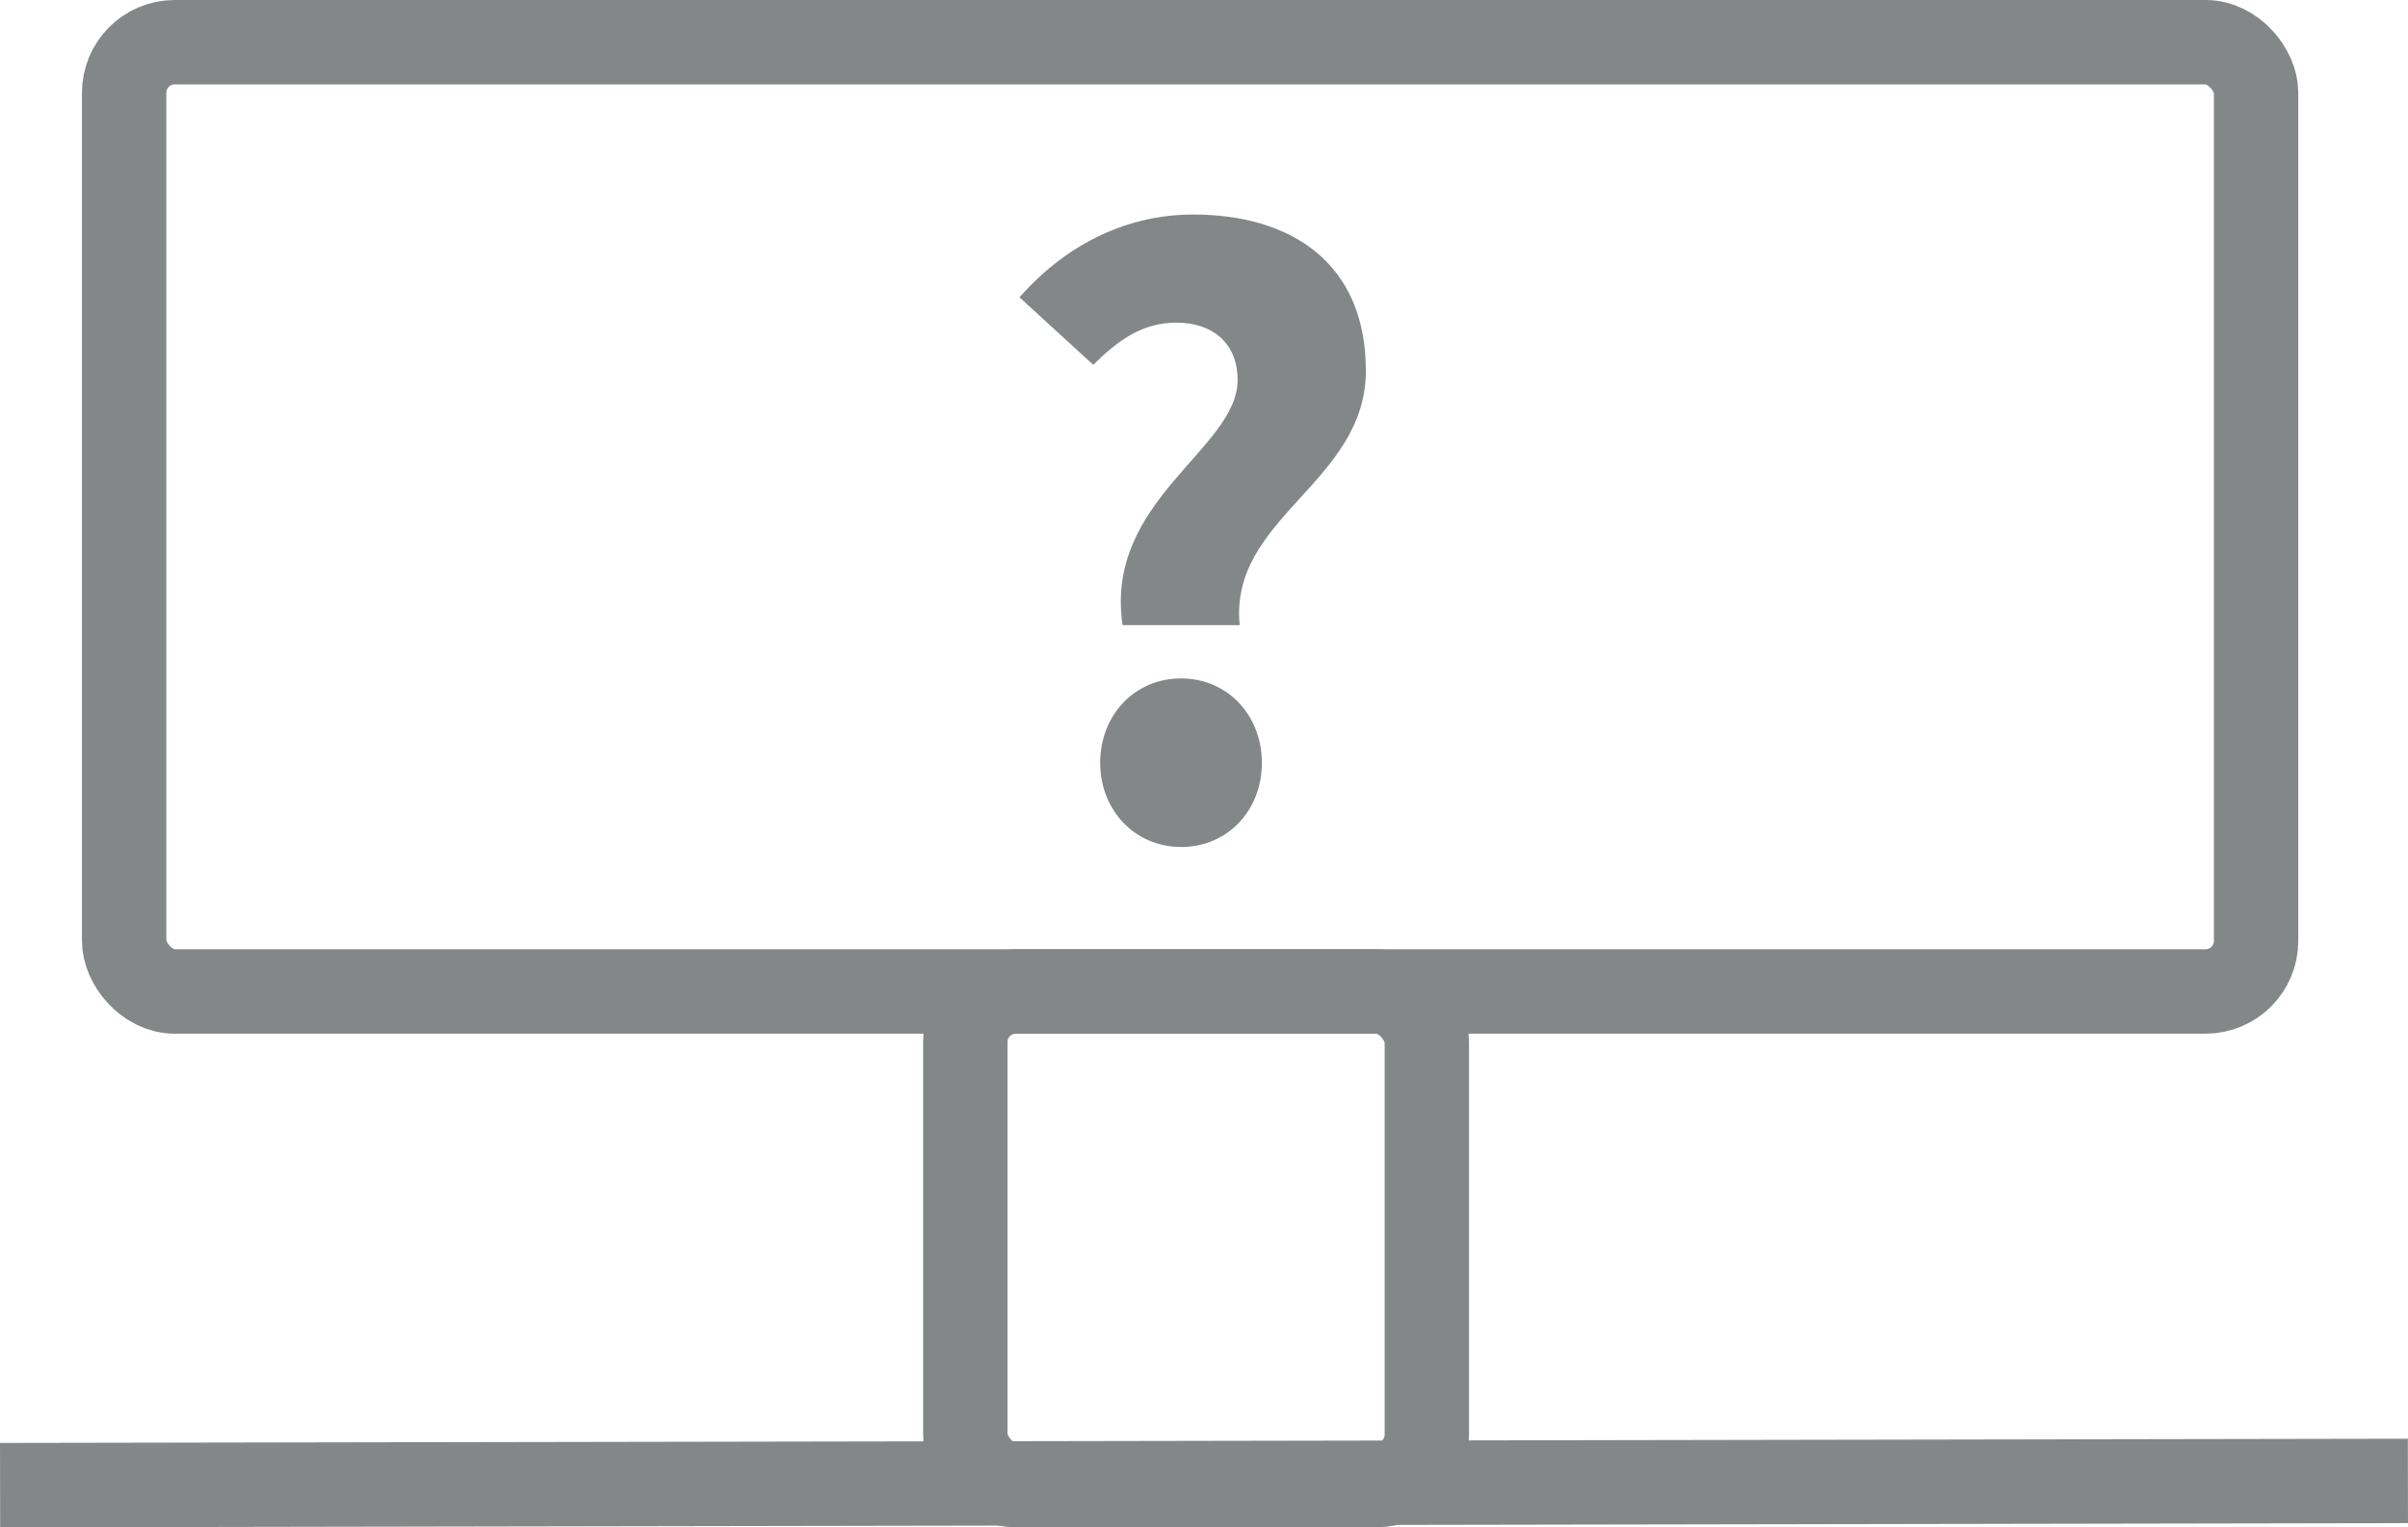 <svg id="Calque_1" data-name="Calque 1" xmlns="http://www.w3.org/2000/svg" viewBox="0 0 570.86 362"><defs><style>.cls-1{fill:none;stroke:#838787;stroke-miterlimit:10;stroke-width:20px;}.cls-2{fill:#838787;}</style></defs><rect class="cls-1" x="29.43" y="10" width="505.42" height="225" rx="12"/><path class="cls-2" d="M293.38,266.61c0-8.84-6-13.62-14.53-13.62-8,0-13.77,4.12-19.69,10l-17.49-16c10.16-11.57,24.34-19.62,41.17-19.62,23.23,0,40.94,11.48,40.94,37,0,26.6-32.45,34.77-29.91,60.31H266.11C261.72,295.11,293.38,282.94,293.38,266.61ZM260.8,357.32c0-11.31,8.16-20,19.17-20s19.16,8.72,19.16,20S291,377.27,280,377.27,260.8,368.55,260.8,357.32Z" transform="translate(0.02 -176.52)"/><rect class="cls-1" x="228.84" y="235" width="109.42" height="117" rx="12"/><line class="cls-1" x1="0.02" y1="352" x2="570.84" y2="351"/></svg>